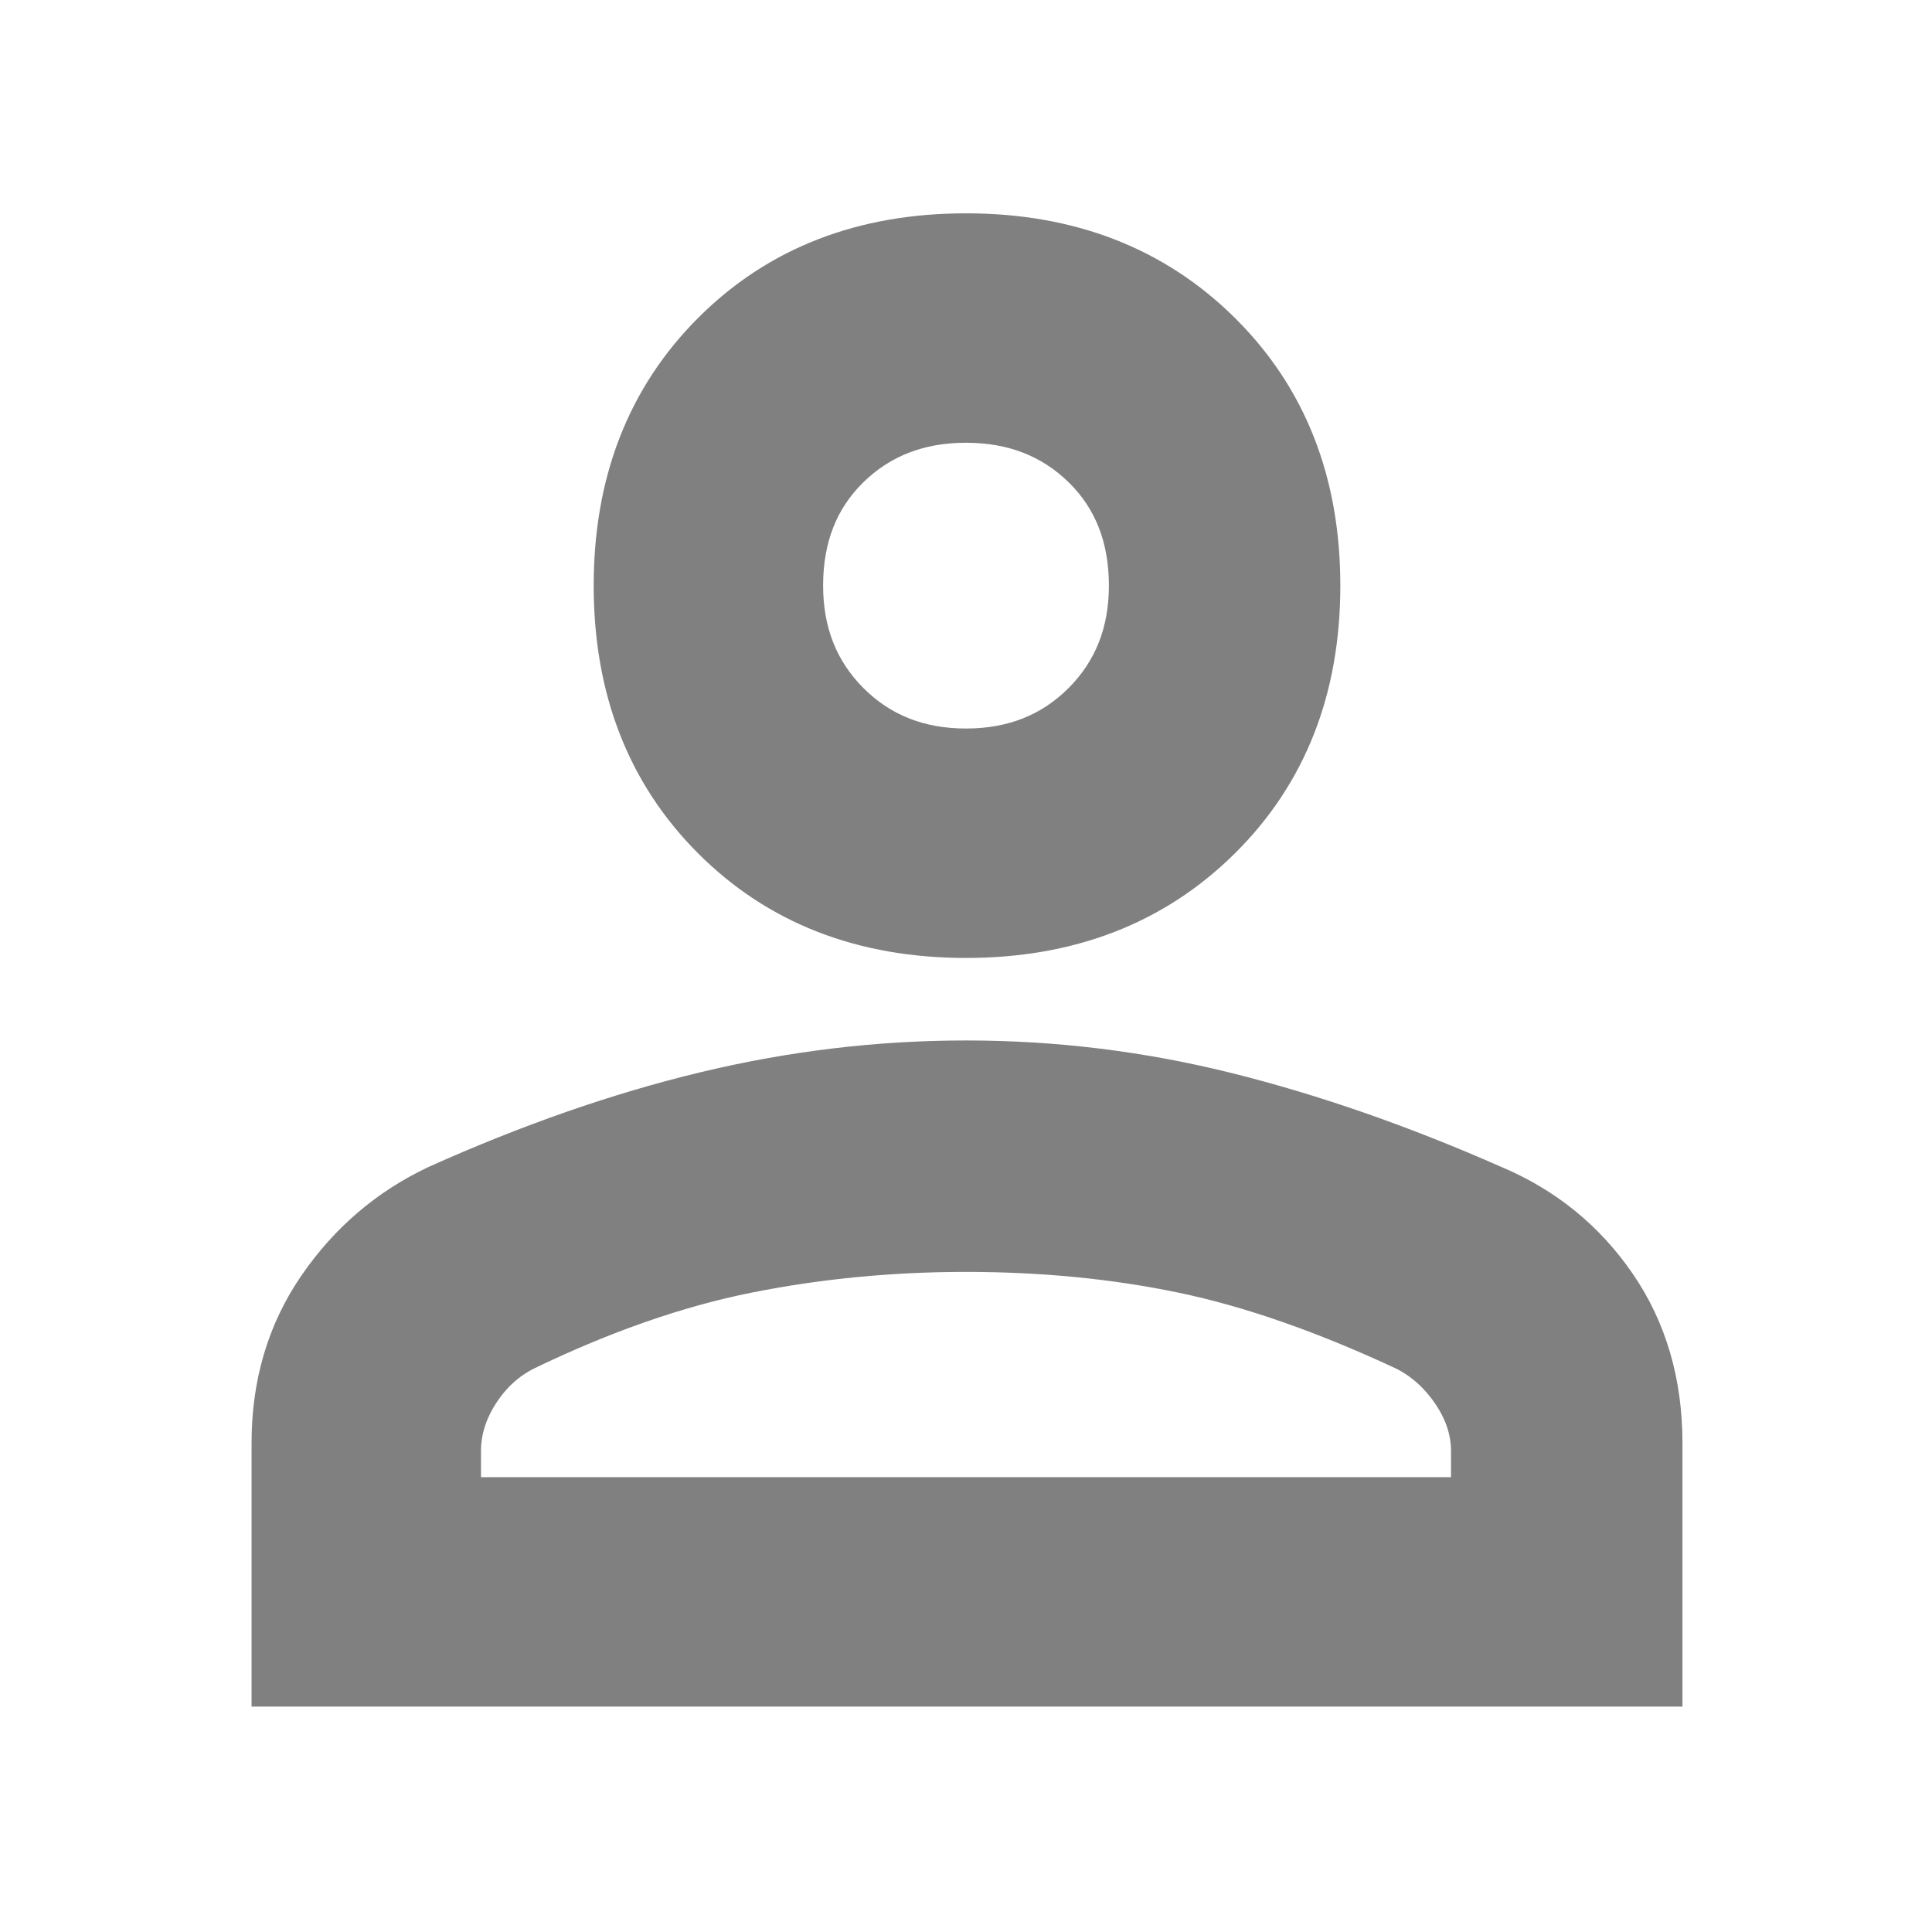 <svg xmlns="http://www.w3.org/2000/svg" height="48" width="48"><path d="M24 23.3q-3.85 0-6.3-2.45-2.45-2.45-2.45-6.3 0-3.85 2.45-6.3Q20.15 5.8 24 5.8q3.85 0 6.325 2.45t2.475 6.3q0 3.85-2.475 6.3Q27.85 23.3 24 23.3ZM6.75 41.9v-6.05q0-2.2 1.15-3.875 1.15-1.675 2.95-2.525 3.45-1.55 6.675-2.325Q20.75 26.35 24 26.35q3.3 0 6.5.8t6.6 2.3q1.9.8 3.05 2.475t1.15 3.925v6.05Zm4.7-4.7h25.1v-1.15q0-.75-.475-1.45T34.9 33.55q-3-1.4-5.525-1.925Q26.85 31.1 24 31.1q-2.8 0-5.425.525T13.05 33.55q-.7.35-1.15 1.05-.45.7-.45 1.45ZM24 18.6q1.75 0 2.9-1.15t1.15-2.9q0-1.8-1.15-2.925Q25.75 10.5 24 10.5t-2.9 1.125q-1.15 1.125-1.15 2.925 0 1.75 1.15 2.9T24 18.6Zm0-4.05Zm0 22.65Z" fill="gray" stroke="gray"/></svg>